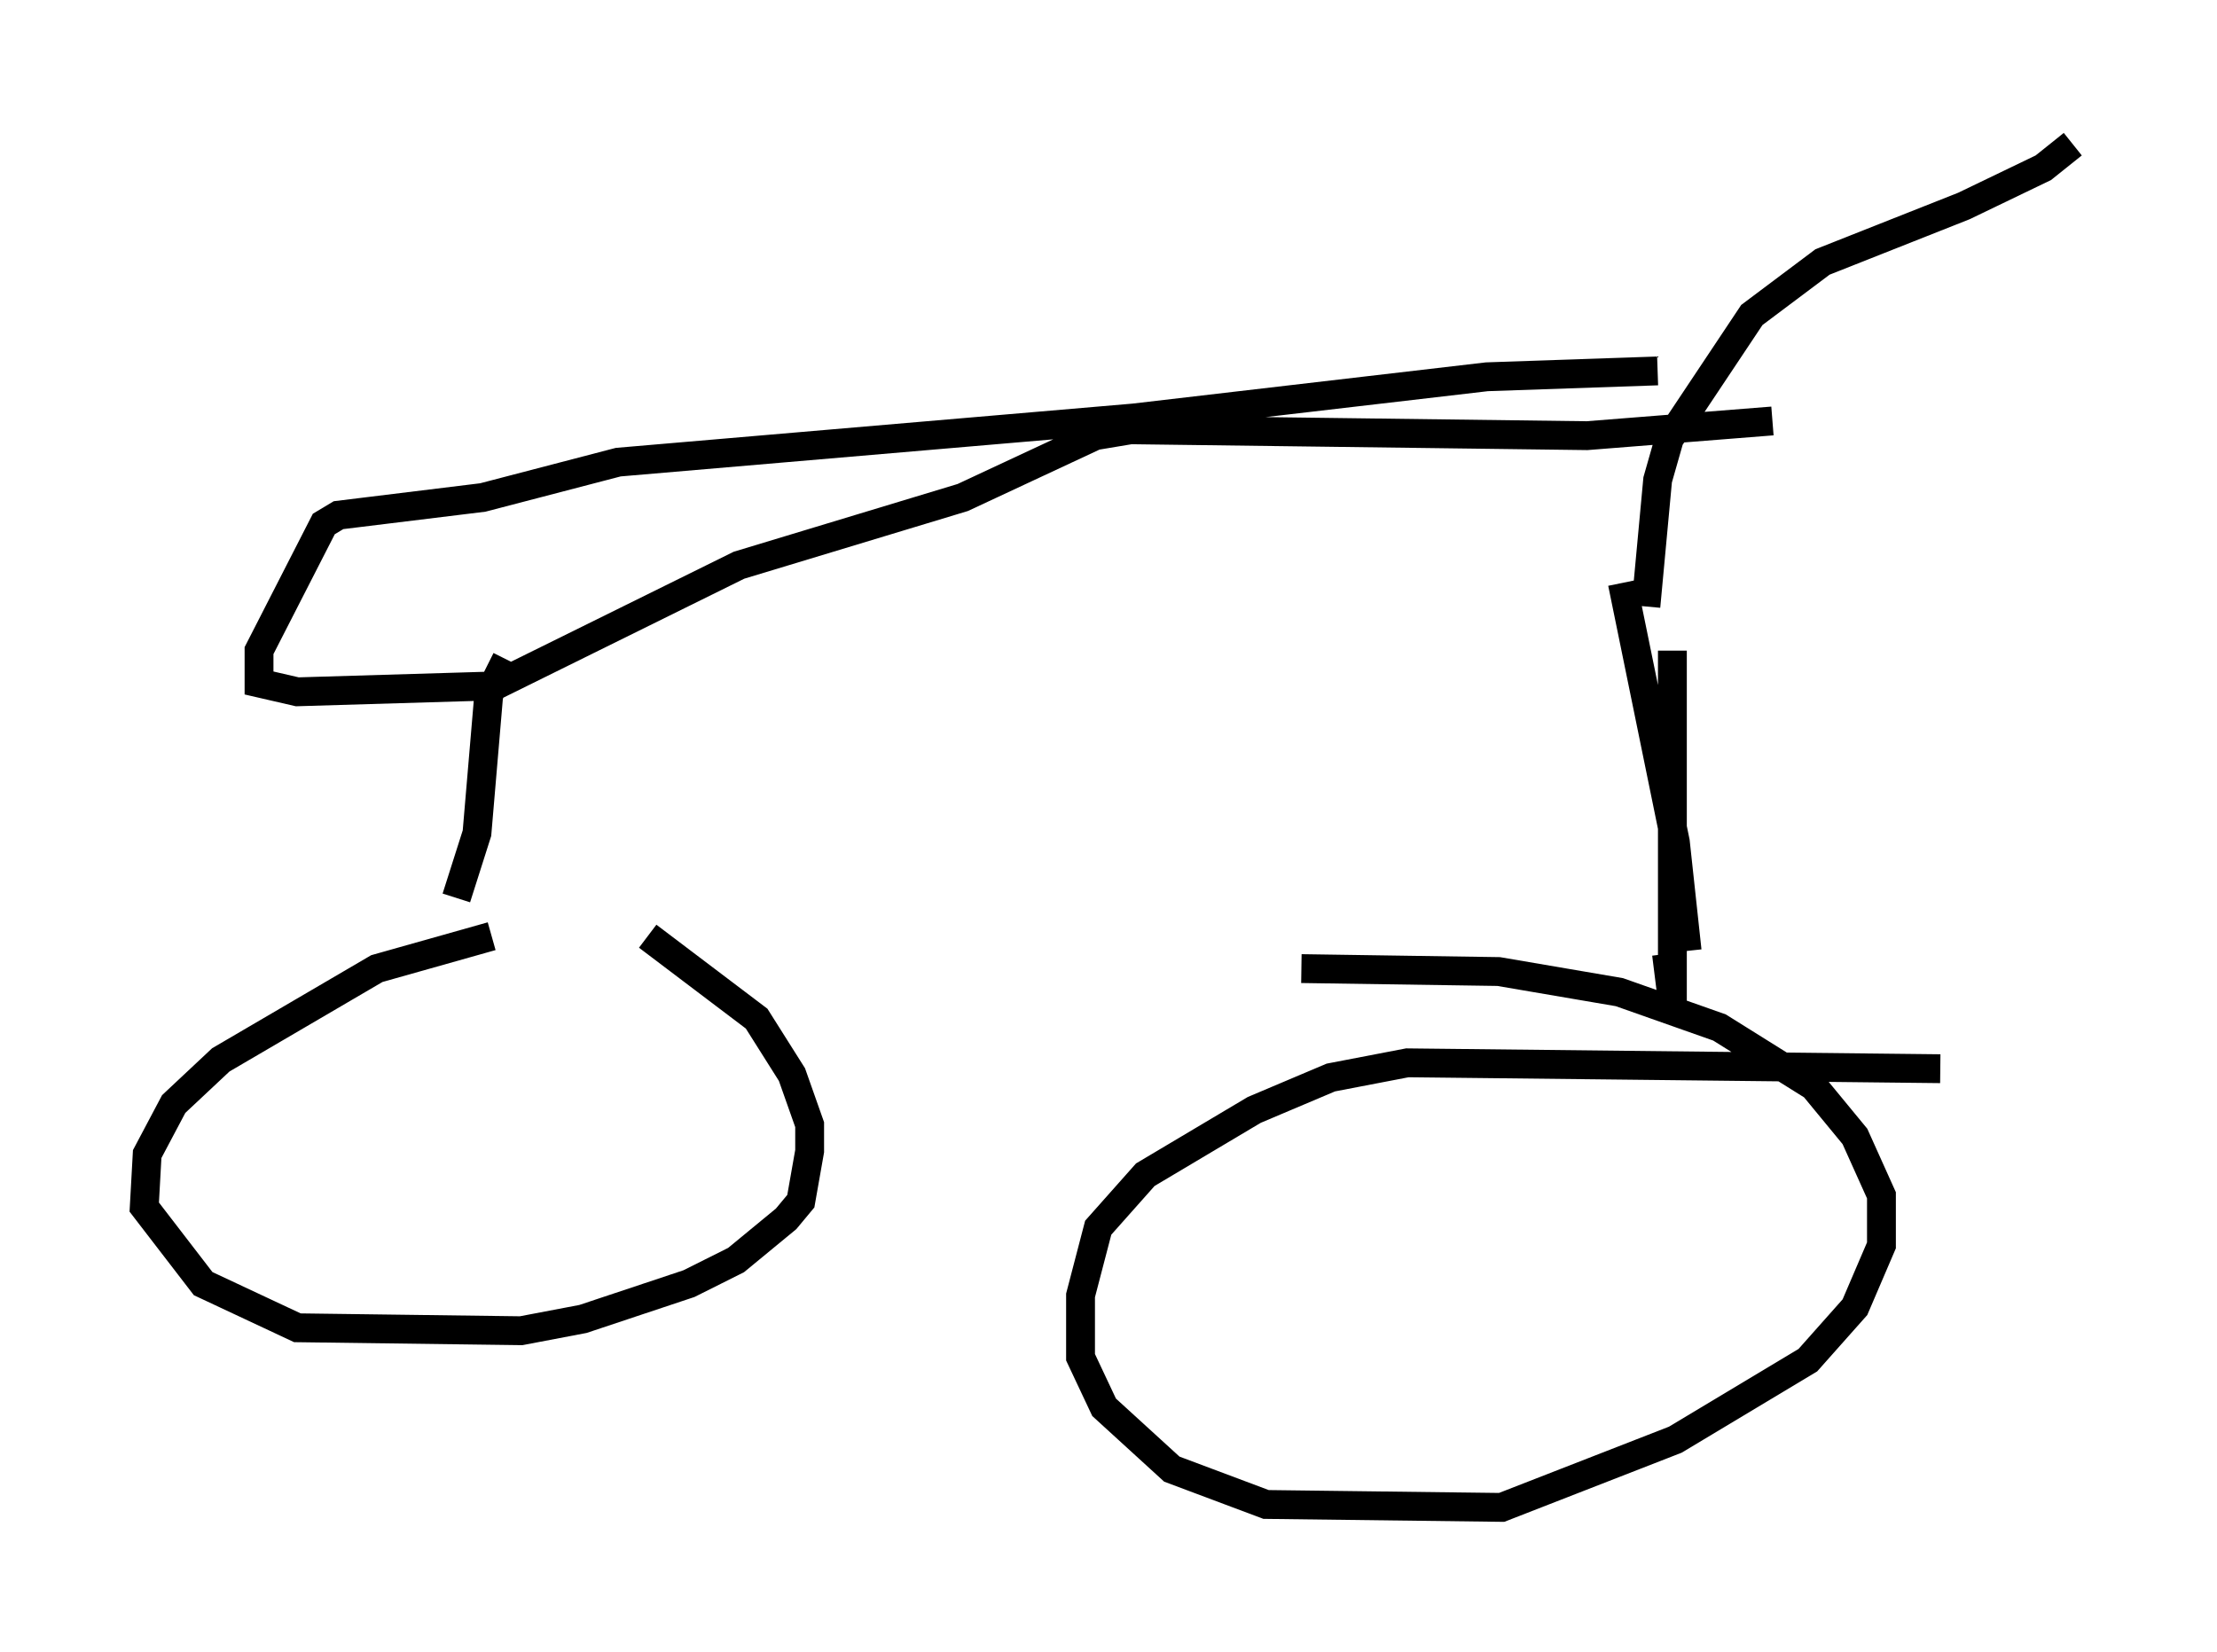 <?xml version="1.0" encoding="utf-8" ?>
<svg baseProfile="full" height="57.265" version="1.1" width="76.865" xmlns="http://www.w3.org/2000/svg" xmlns:ev="http://www.w3.org/2001/xml-events" xmlns:xlink="http://www.w3.org/1999/xlink"><defs /><rect fill="white" height="57.265" width="76.865" x="0" y="0" /><path d="M22.763, 32.563 m-5.717, -0.102 l-3.981, 1.123 -5.41, 3.165 l-1.633, 1.531 -0.919, 1.735 l-0.102, 1.838 2.042, 2.654 l3.267, 1.531 7.758, 0.102 l2.144, -0.408 3.675, -1.225 l1.633, -0.817 1.735, -1.429 l0.51, -0.613 0.306, -1.735 l0.0, -0.919 -0.613, -1.735 l-1.225, -1.94 -3.777, -2.858 m44.815, 4.594 l-18.477, -0.204 -2.654, 0.51 l-2.654, 1.123 -3.777, 2.246 l-1.633, 1.838 -0.613, 2.348 l0.0, 2.144 0.817, 1.735 l2.348, 2.144 3.267, 1.225 l8.167, 0.102 6.023, -2.348 l4.594, -2.756 1.633, -1.838 l0.919, -2.144 0.0, -1.735 l-0.919, -2.042 -1.429, -1.735 l-3.267, -2.042 -3.471, -1.225 l-4.185, -0.715 -6.84, -0.102 m-29.298, -2.45 l0.715, -2.246 0.408, -4.798 l0.613, -1.225 m40.936, 10.106 l-0.408, -3.777 -1.838, -8.983 m1.735, 2.348 l0.0, 12.148 -0.204, -1.633 m-0.715, -12.046 l0.408, -4.39 0.408, -1.429 l2.858, -4.288 2.45, -1.838 l4.9, -1.94 2.756, -1.327 l1.021, -0.817 m-14.394, 7.861 l-5.921, 0.204 -12.25, 1.429 l-17.865, 1.531 -4.696, 1.225 l-5.002, 0.613 -0.51, 0.306 l-2.246, 4.39 0.0, 1.123 l1.327, 0.306 6.84, -0.204 l8.473, -4.185 7.758, -2.348 l4.594, -2.144 1.225, -0.204 l15.823, 0.204 6.431, -0.51 " fill="none" stroke="black" stroke-width="1" /></svg>